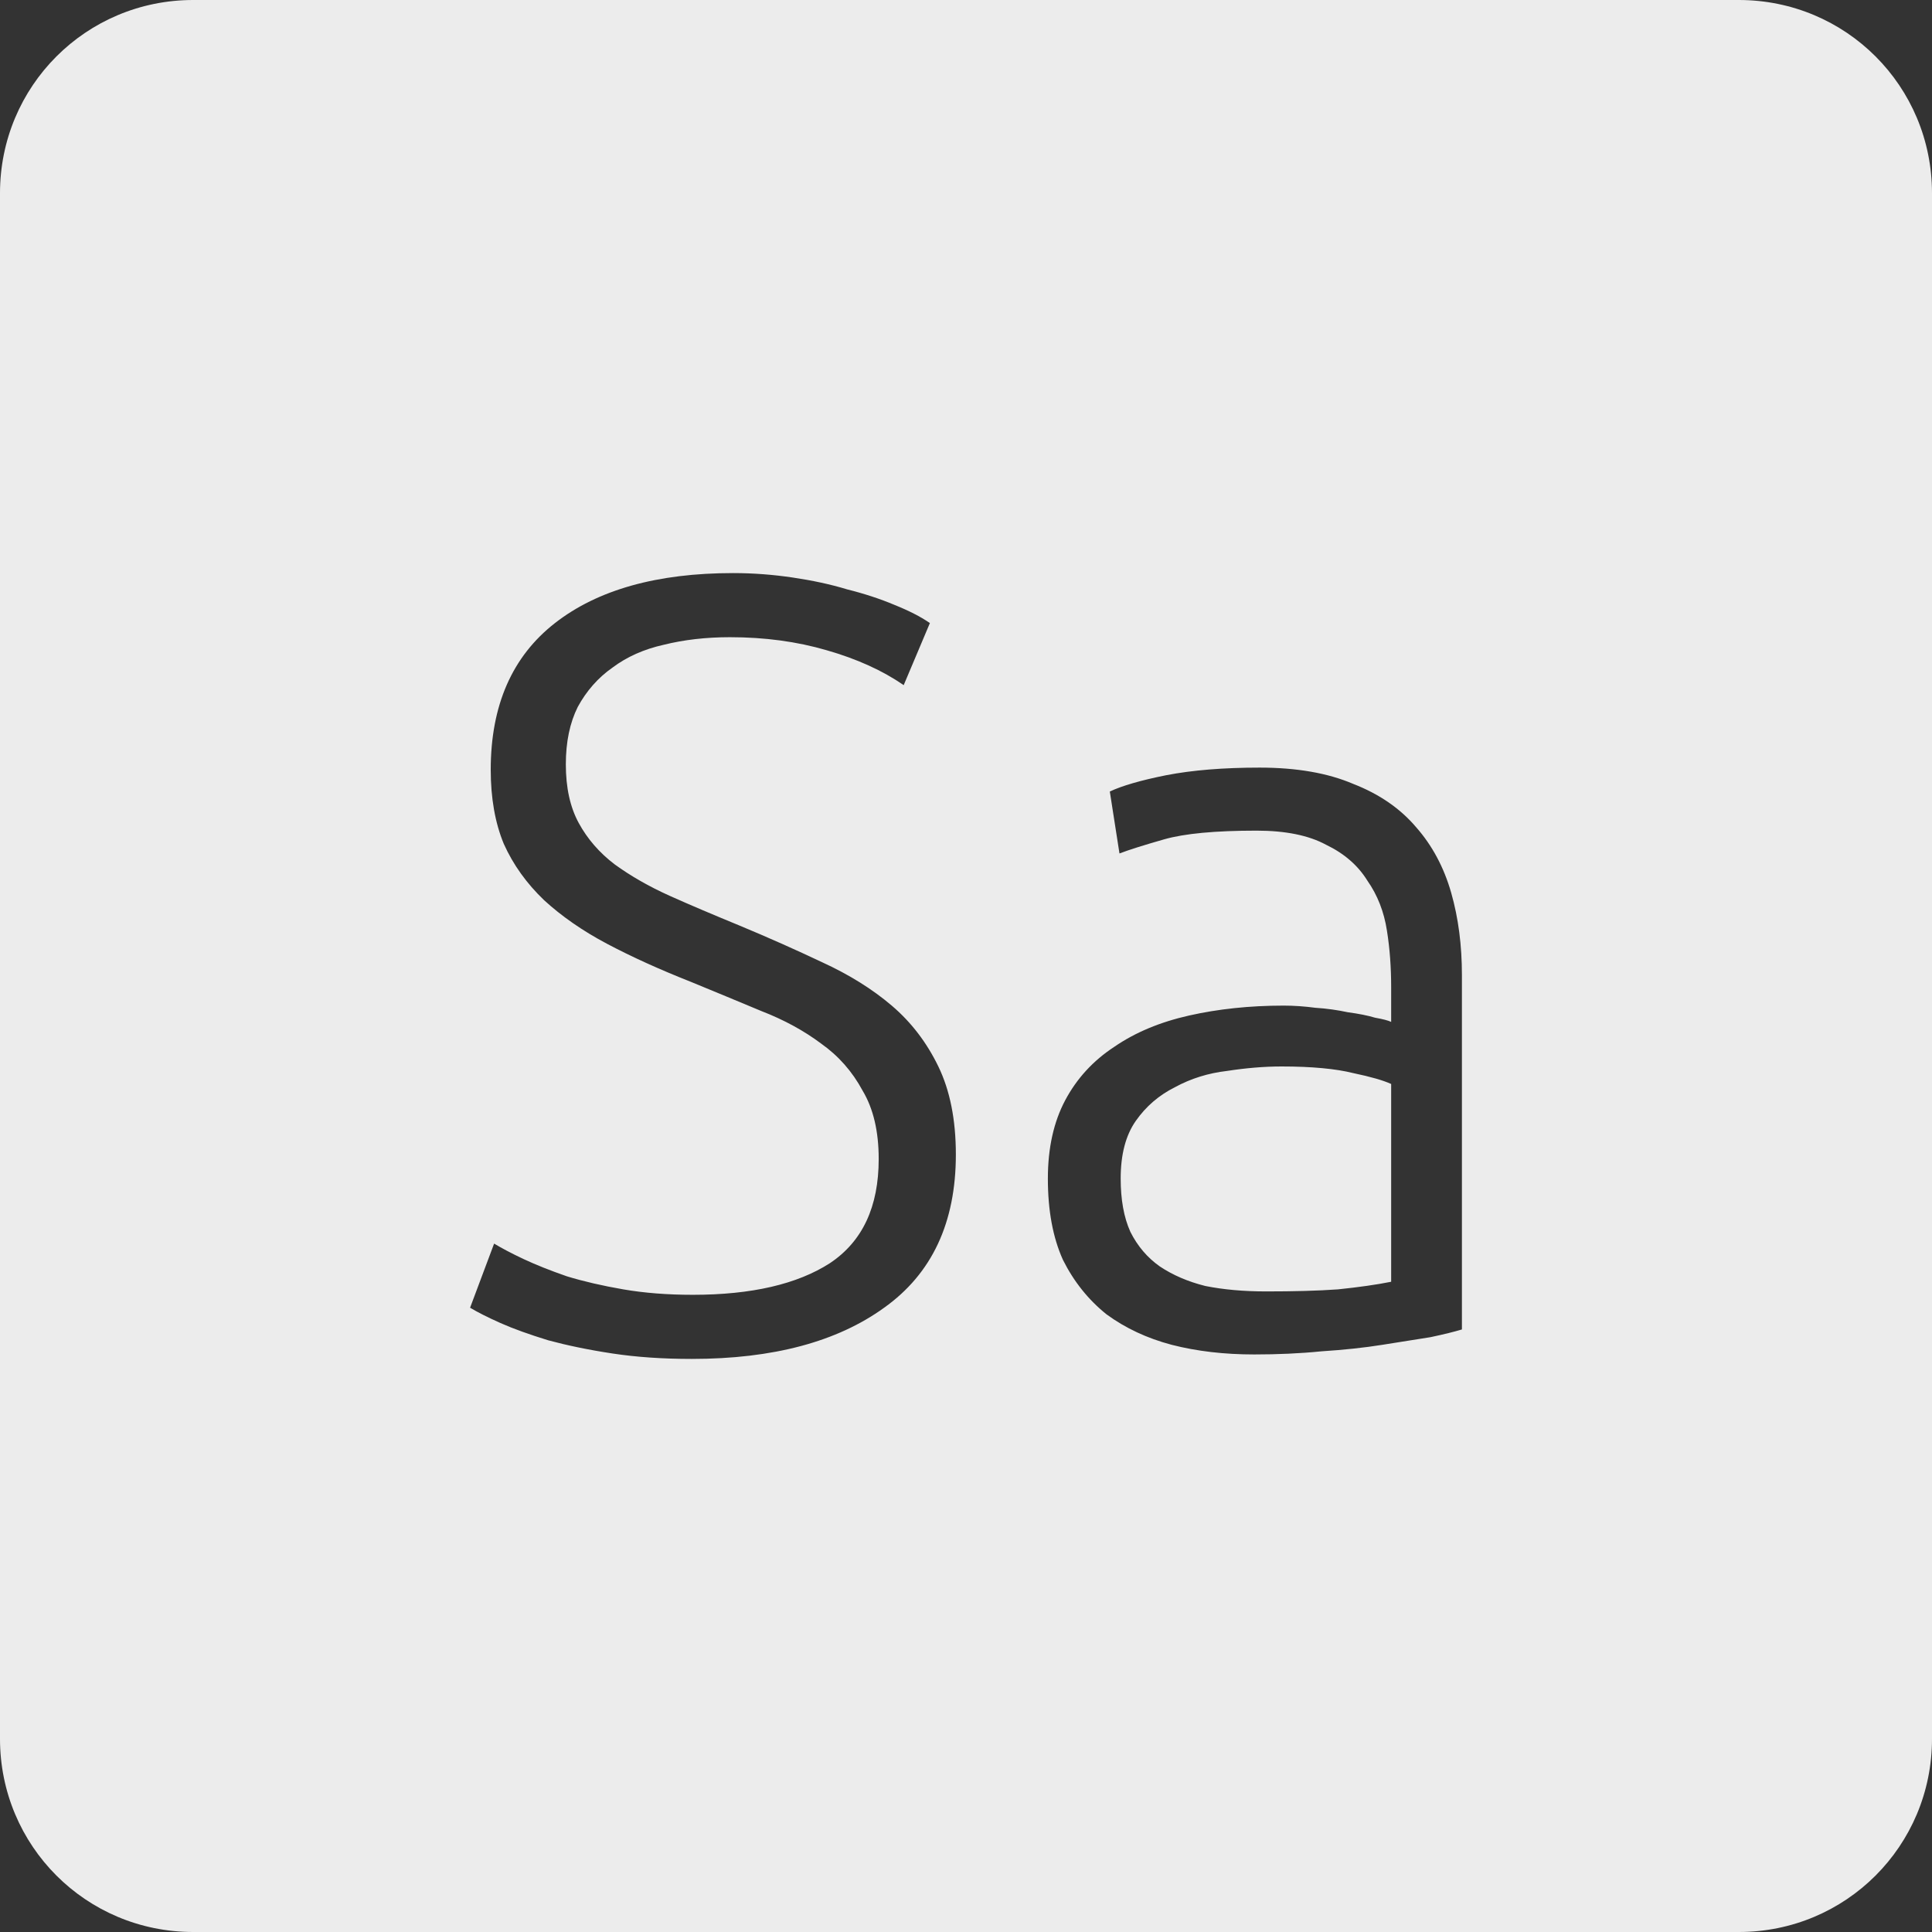 <?xml version="1.0" encoding="UTF-8" standalone="no"?>
<svg
   xmlns:dc="http://purl.org/dc/elements/1.1/"
   xmlns:cc="http://creativecommons.org/ns#"
   xmlns:rdf="http://www.w3.org/1999/02/22-rdf-syntax-ns#"
   xmlns:svg="http://www.w3.org/2000/svg"
   xmlns="http://www.w3.org/2000/svg"
   xmlns:sodipodi="http://sodipodi.sourceforge.net/DTD/sodipodi-0.dtd"
   xmlns:inkscape="http://www.inkscape.org/namespaces/inkscape"
   viewBox="0 0 16 16"
   id="svg2"
   version="1.1"
   inkscape:version="0.91 r13725"
   sodipodi:docname="indicator-keyboard-Sa.svg">
  <rect x="0" y="0" width="16" height="16" fill="#333333" stroke="none"/>
  <defs
     id="defs11" />
  <sodipodi:namedview
     pagecolor="#ffffff"
     bordercolor="#666666"
     borderopacity="1"
     objecttolerance="10"
     gridtolerance="10"
     guidetolerance="10"
     inkscape:pageopacity="0"
     inkscape:pageshadow="2"
     inkscape:window-width="640"
     inkscape:window-height="480"
     id="namedview9"
     showgrid="false"
     inkscape:zoom="14.75"
     inkscape:cx="8"
     inkscape:cy="8"
     inkscape:window-x="65"
     inkscape:window-y="24"
     inkscape:window-maximized="0"
     inkscape:current-layer="svg2" />
  <path
     style="fill:#ececec;fill-opacity:1"
     d="M 1.6 0 C 0.713 2.9605947e-16 0 0.713 0 1.6 L 0 14.4 C 2.9605947e-16 15.287 0.713 16 1.6 16 L 14.4 16 C 15.287 16 16 15.287 16 14.4 L 16 1.6 C 16 0.713 15.287 0 14.4 0 L 1.6 0 z M 6.072 4.746 C 6.24 4.746 6.404 4.759 6.566 4.783 C 6.728 4.807 6.878 4.839 7.016 4.881 C 7.16 4.917 7.29 4.96 7.404 5.008 C 7.524 5.056 7.623 5.106 7.701 5.16 L 7.484 5.674 C 7.31 5.554 7.098 5.457 6.846 5.385 C 6.6 5.313 6.333 5.277 6.045 5.277 C 5.847 5.277 5.664 5.298 5.496 5.34 C 5.334 5.376 5.192 5.439 5.072 5.529 C 4.952 5.613 4.857 5.722 4.785 5.854 C 4.719 5.986 4.686 6.144 4.686 6.33 C 4.686 6.522 4.721 6.684 4.793 6.816 C 4.865 6.948 4.964 7.062 5.09 7.158 C 5.222 7.254 5.375 7.342 5.549 7.42 C 5.723 7.498 5.913 7.578 6.117 7.662 C 6.363 7.764 6.593 7.867 6.809 7.969 C 7.031 8.071 7.223 8.19 7.385 8.328 C 7.547 8.466 7.675 8.634 7.771 8.832 C 7.867 9.03 7.916 9.273 7.916 9.561 C 7.916 10.125 7.718 10.548 7.322 10.83 C 6.932 11.112 6.401 11.254 5.729 11.254 C 5.489 11.254 5.27 11.239 5.072 11.209 C 4.874 11.179 4.697 11.142 4.541 11.1 C 4.385 11.052 4.253 11.005 4.145 10.957 C 4.037 10.909 3.953 10.866 3.893 10.83 L 4.092 10.299 C 4.152 10.335 4.232 10.378 4.334 10.426 C 4.436 10.474 4.557 10.522 4.695 10.57 C 4.833 10.612 4.988 10.648 5.162 10.678 C 5.336 10.708 5.528 10.723 5.738 10.723 C 6.224 10.723 6.603 10.635 6.873 10.461 C 7.143 10.281 7.277 9.994 7.277 9.598 C 7.277 9.37 7.233 9.181 7.143 9.031 C 7.059 8.875 6.945 8.745 6.801 8.643 C 6.657 8.535 6.491 8.445 6.305 8.373 C 6.119 8.295 5.925 8.215 5.721 8.131 C 5.463 8.029 5.231 7.924 5.027 7.816 C 4.823 7.708 4.65 7.587 4.506 7.455 C 4.362 7.317 4.25 7.162 4.172 6.988 C 4.1 6.814 4.064 6.609 4.064 6.375 C 4.064 5.841 4.242 5.436 4.596 5.16 C 4.95 4.884 5.442 4.746 6.072 4.746 z M 10.432 6.357 C 10.738 6.357 10.997 6.402 11.207 6.492 C 11.423 6.576 11.597 6.696 11.729 6.852 C 11.861 7.002 11.958 7.183 12.018 7.393 C 12.078 7.603 12.107 7.83 12.107 8.076 L 12.107 11.01 C 12.047 11.028 11.96 11.05 11.846 11.074 C 11.732 11.092 11.599 11.113 11.449 11.137 C 11.299 11.161 11.131 11.179 10.945 11.191 C 10.765 11.209 10.579 11.217 10.387 11.217 C 10.141 11.217 9.913 11.191 9.703 11.137 C 9.499 11.083 9.32 10.999 9.164 10.885 C 9.014 10.765 8.893 10.614 8.803 10.434 C 8.719 10.248 8.678 10.024 8.678 9.76 C 8.678 9.508 8.726 9.291 8.822 9.111 C 8.918 8.931 9.053 8.784 9.227 8.67 C 9.401 8.55 9.608 8.464 9.848 8.41 C 10.088 8.356 10.349 8.328 10.631 8.328 C 10.715 8.328 10.803 8.334 10.893 8.346 C 10.989 8.352 11.078 8.365 11.162 8.383 C 11.252 8.395 11.327 8.41 11.387 8.428 C 11.453 8.44 11.497 8.451 11.521 8.463 L 11.521 8.176 C 11.521 8.014 11.51 7.857 11.486 7.707 C 11.462 7.551 11.408 7.413 11.324 7.293 C 11.246 7.167 11.132 7.068 10.982 6.996 C 10.838 6.918 10.646 6.879 10.406 6.879 C 10.064 6.879 9.809 6.903 9.641 6.951 C 9.473 6.999 9.349 7.038 9.271 7.068 L 9.191 6.555 C 9.293 6.507 9.448 6.462 9.658 6.42 C 9.874 6.378 10.132 6.357 10.432 6.357 z M 10.613 8.832 C 10.469 8.832 10.318 8.845 10.162 8.869 C 10.006 8.887 9.862 8.932 9.73 9.004 C 9.598 9.07 9.49 9.163 9.406 9.283 C 9.322 9.403 9.281 9.562 9.281 9.76 C 9.281 9.934 9.307 10.081 9.361 10.201 C 9.421 10.321 9.503 10.416 9.605 10.488 C 9.713 10.56 9.838 10.614 9.982 10.65 C 10.132 10.68 10.3 10.695 10.486 10.695 C 10.714 10.695 10.912 10.69 11.08 10.678 C 11.254 10.66 11.401 10.639 11.521 10.615 L 11.521 8.977 C 11.455 8.947 11.351 8.917 11.207 8.887 C 11.063 8.851 10.865 8.832 10.613 8.832 z "
     id="path4" />
</svg>
